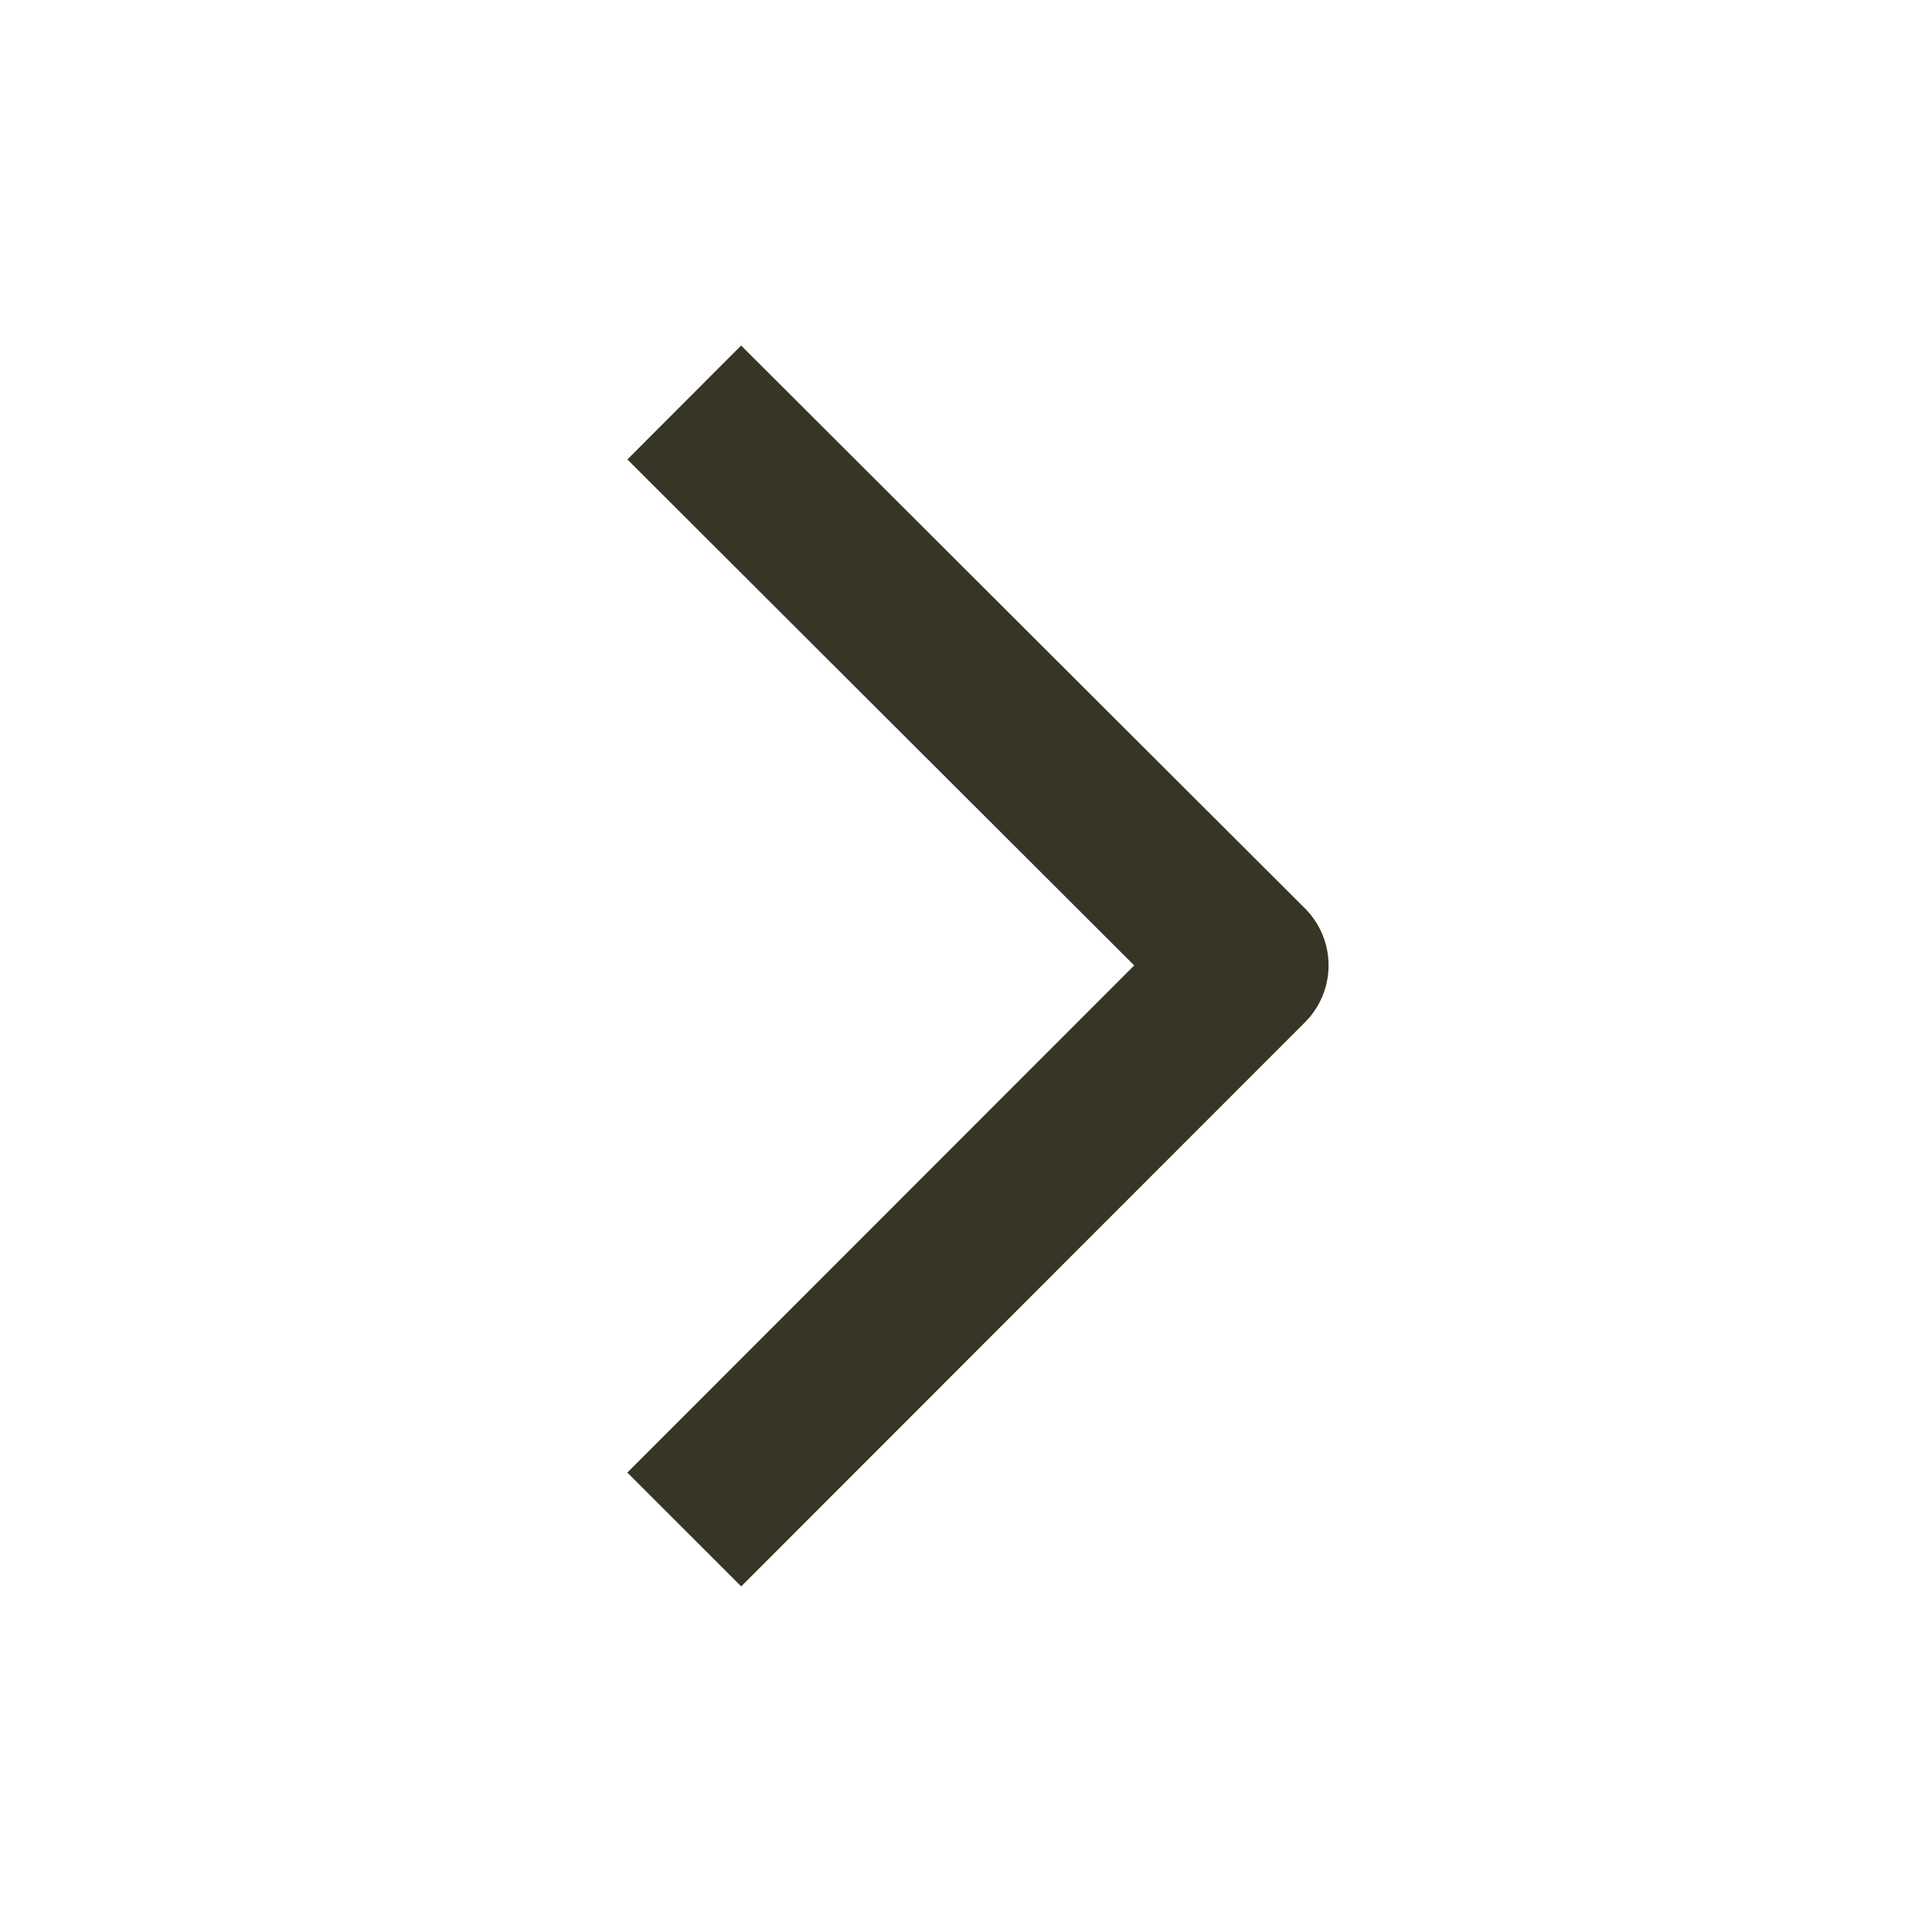 <?xml version="1.0" encoding="UTF-8"?>
<svg width="24px" height="24px" viewBox="0 0 24 24" version="1.1" xmlns="http://www.w3.org/2000/svg" xmlns:xlink="http://www.w3.org/1999/xlink">
    <!-- Generator: sketchtool 52.5 (67469) - http://www.bohemiancoding.com/sketch -->
    <title>6B7A6377-48B4-4547-8092-AE34C5034534</title>
    <desc>Created with sketchtool.</desc>
    <g id="Symbols" stroke="none" stroke-width="1" fill="none" fill-rule="evenodd" stroke-linejoin="round">
        <g id="00-Icon/Back/Dark" stroke="#373525" stroke-width="2">
            <polyline id="Arrow-Left" transform="translate(12.002, 12) scale(-1, 1) translate(-12.002, -12) " points="15.504 5 8.5 11.992 15.504 19"></polyline>
        </g>
    </g>
</svg>